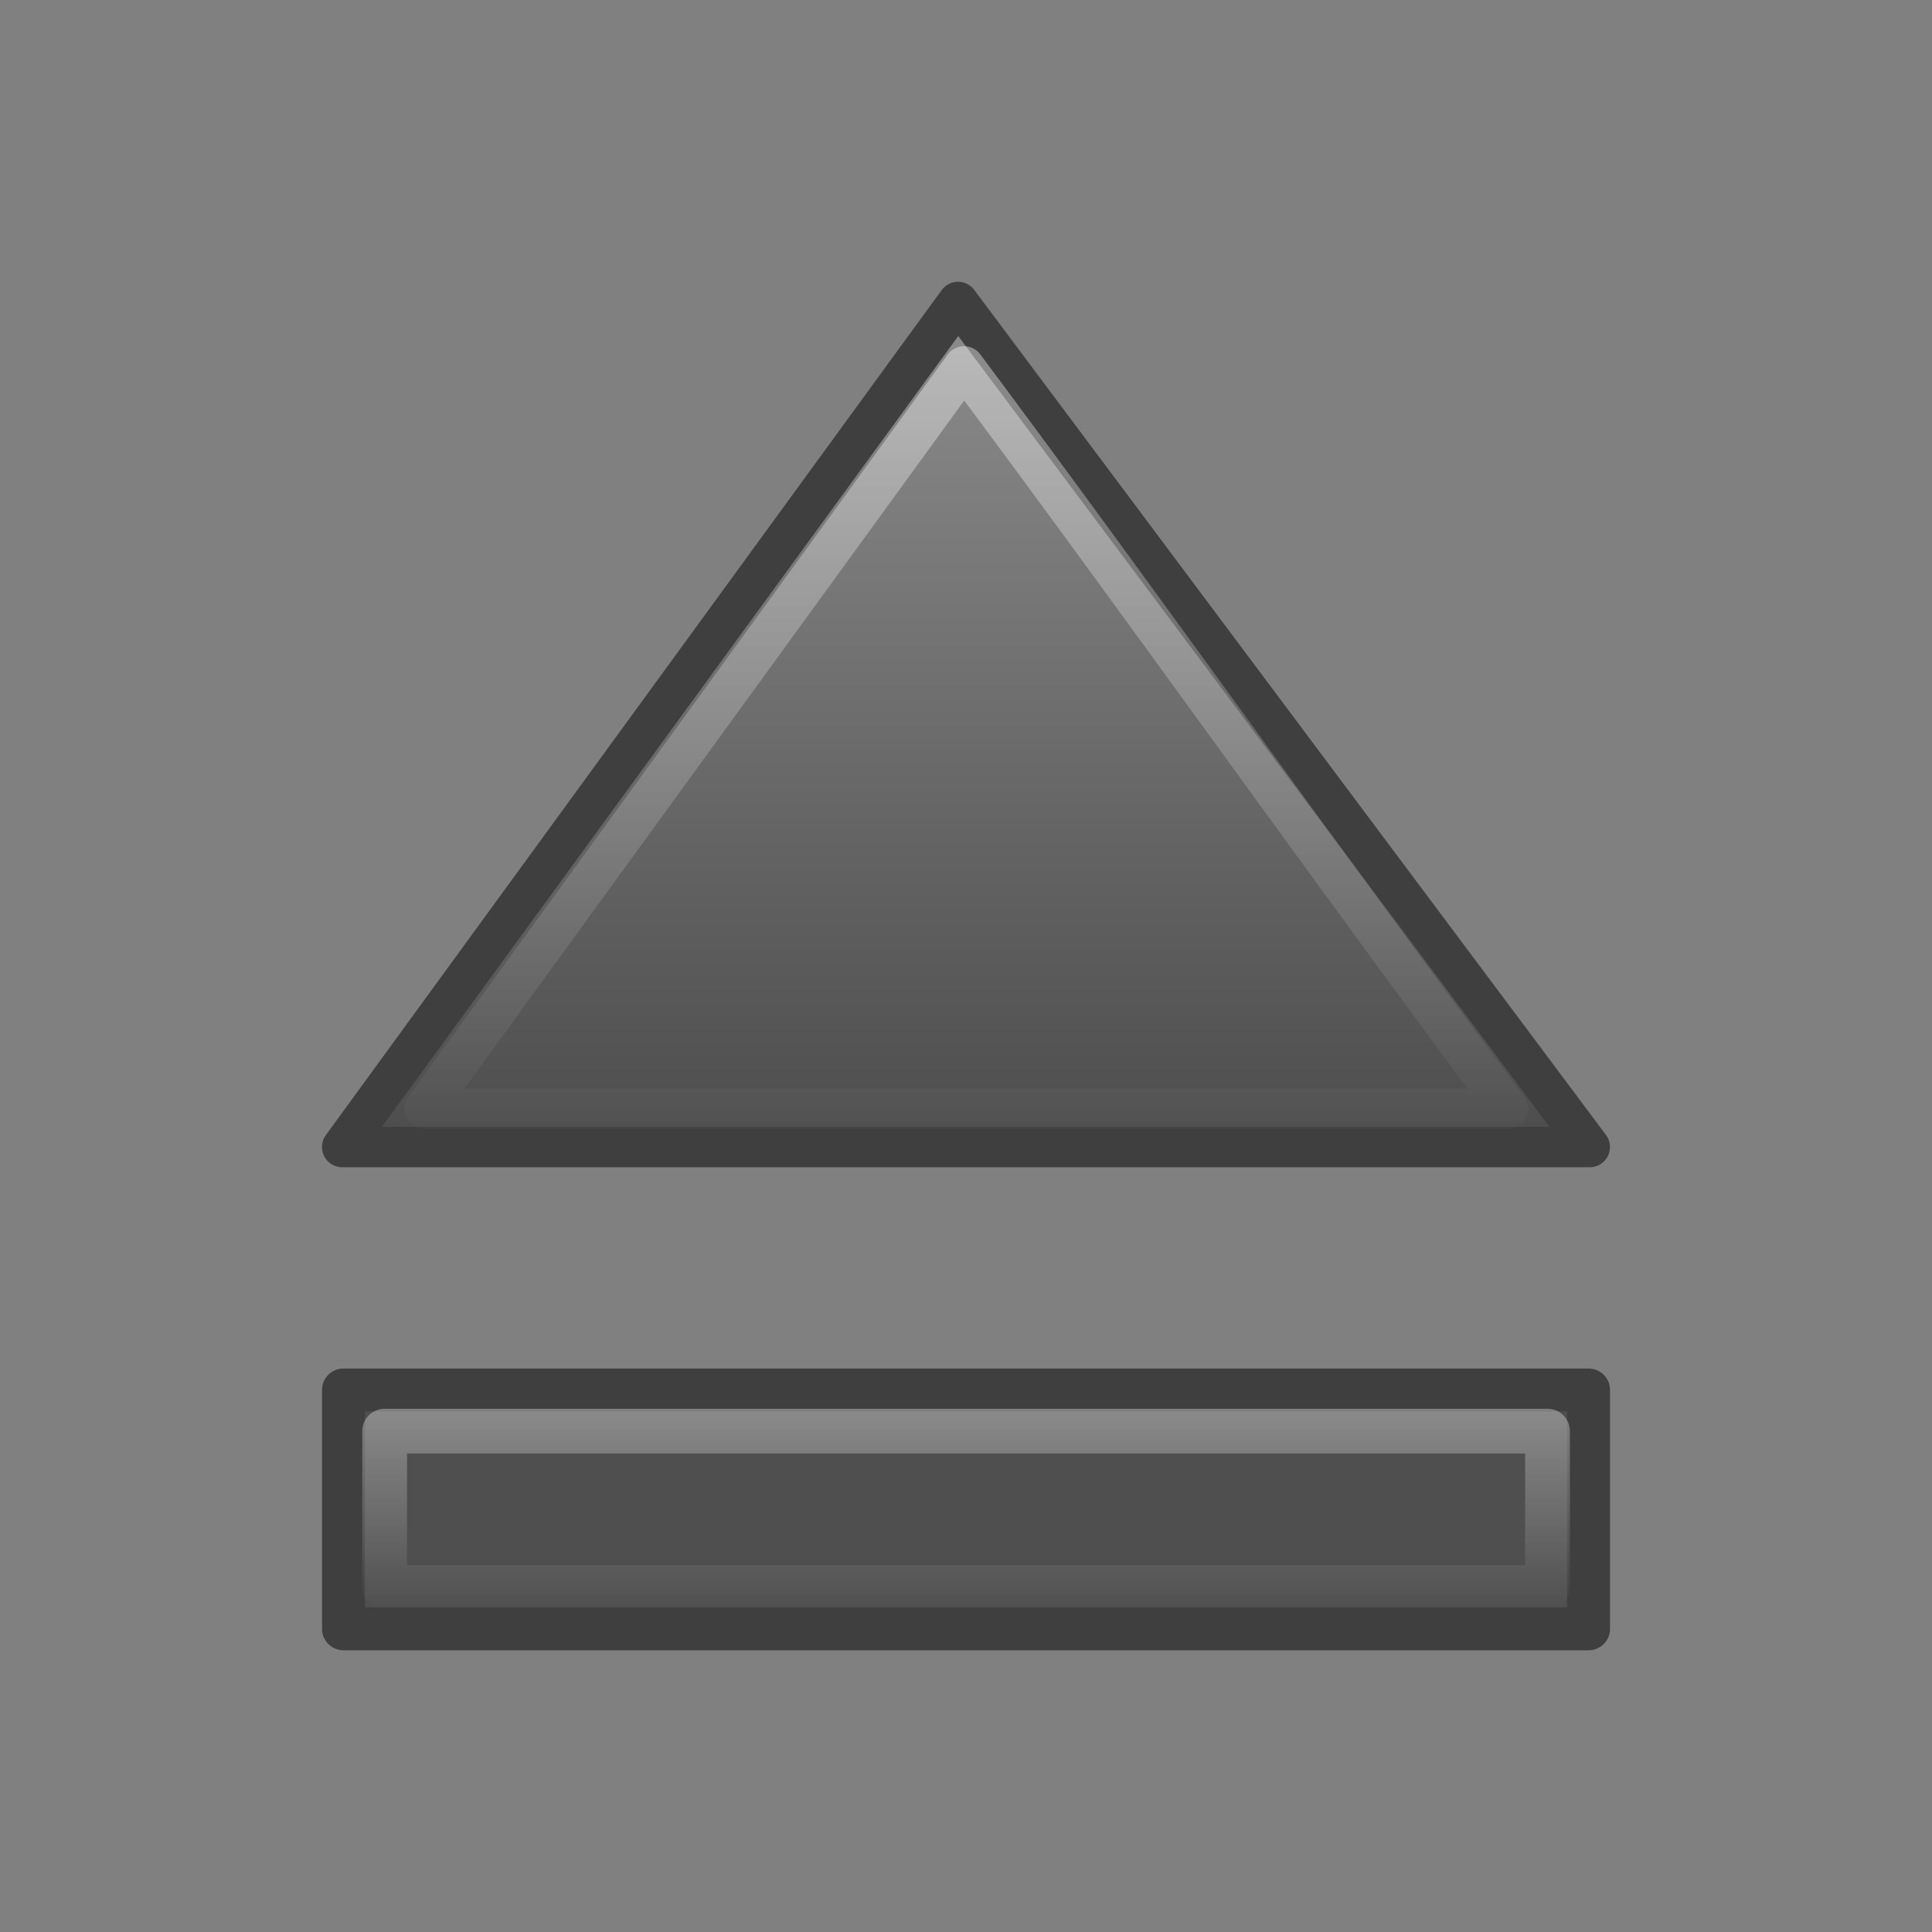 <svg xmlns="http://www.w3.org/2000/svg" xmlns:xlink="http://www.w3.org/1999/xlink" viewBox="0 0 48 48"><rect x="0" y="0" width="48" height="48" fill="#808080" stroke="none"/><defs><linearGradient id="a"><stop offset="0" stop-color="#8e8e8e"/><stop offset="1" stop-color="#4b4b4b"/></linearGradient><linearGradient x1="25.416" y1="7.02" x2="25.416" y2="28.033" id="d" xlink:href="#a" gradientUnits="userSpaceOnUse" gradientTransform="matrix(1.055 0 0 1.048 -1.39 -.358)"/><linearGradient id="b"><stop offset="0" stop-color="#fff"/><stop offset="1" stop-color="#fff" stop-opacity="0"/></linearGradient><linearGradient x1="24.853" y1="9.039" x2="24.853" y2="28.982" id="e" xlink:href="#b" gradientUnits="userSpaceOnUse" gradientTransform="matrix(1.04 0 0 1.02 -.835 -.628)"/><linearGradient id="c"><stop offset="0" stop-color="#fff"/><stop offset="1" stop-color="#fff" stop-opacity="0"/></linearGradient><linearGradient x1="-22.855" y1="35.357" x2="-22.855" y2="41.286" id="f" xlink:href="#c" gradientUnits="userSpaceOnUse" gradientTransform="translate(46.857 -1.286)"/></defs><g stroke-linejoin="round"><rect width="30.935" height="5.935" rx="0" ry="0" x="8.533" y="34.533" fill="#4f4f4f" stroke="#3f3f3f" stroke-width="1.065" display="block" overflow="visible"/><path d="M8.503 28.497h30.994L23.802 7.503l-15.3 20.994z" fill="url(#d)" stroke="#3f3f3f" stroke-width="1.005" display="block" overflow="visible"/><path d="M23.95 9.104l-13.4 18.444h26.912c-4.587-6.148-8.924-12.296-13.51-18.444z" opacity=".4" fill="none" stroke="url(#e)" stroke-width="1.005" display="block" overflow="visible"/><rect width="28.892" height="3.888" rx="0" ry="0" x="9.556" y="35.556" opacity=".4" fill="none" stroke="url(#f)" stroke-width="1.112" display="block" overflow="visible"/></g></svg>